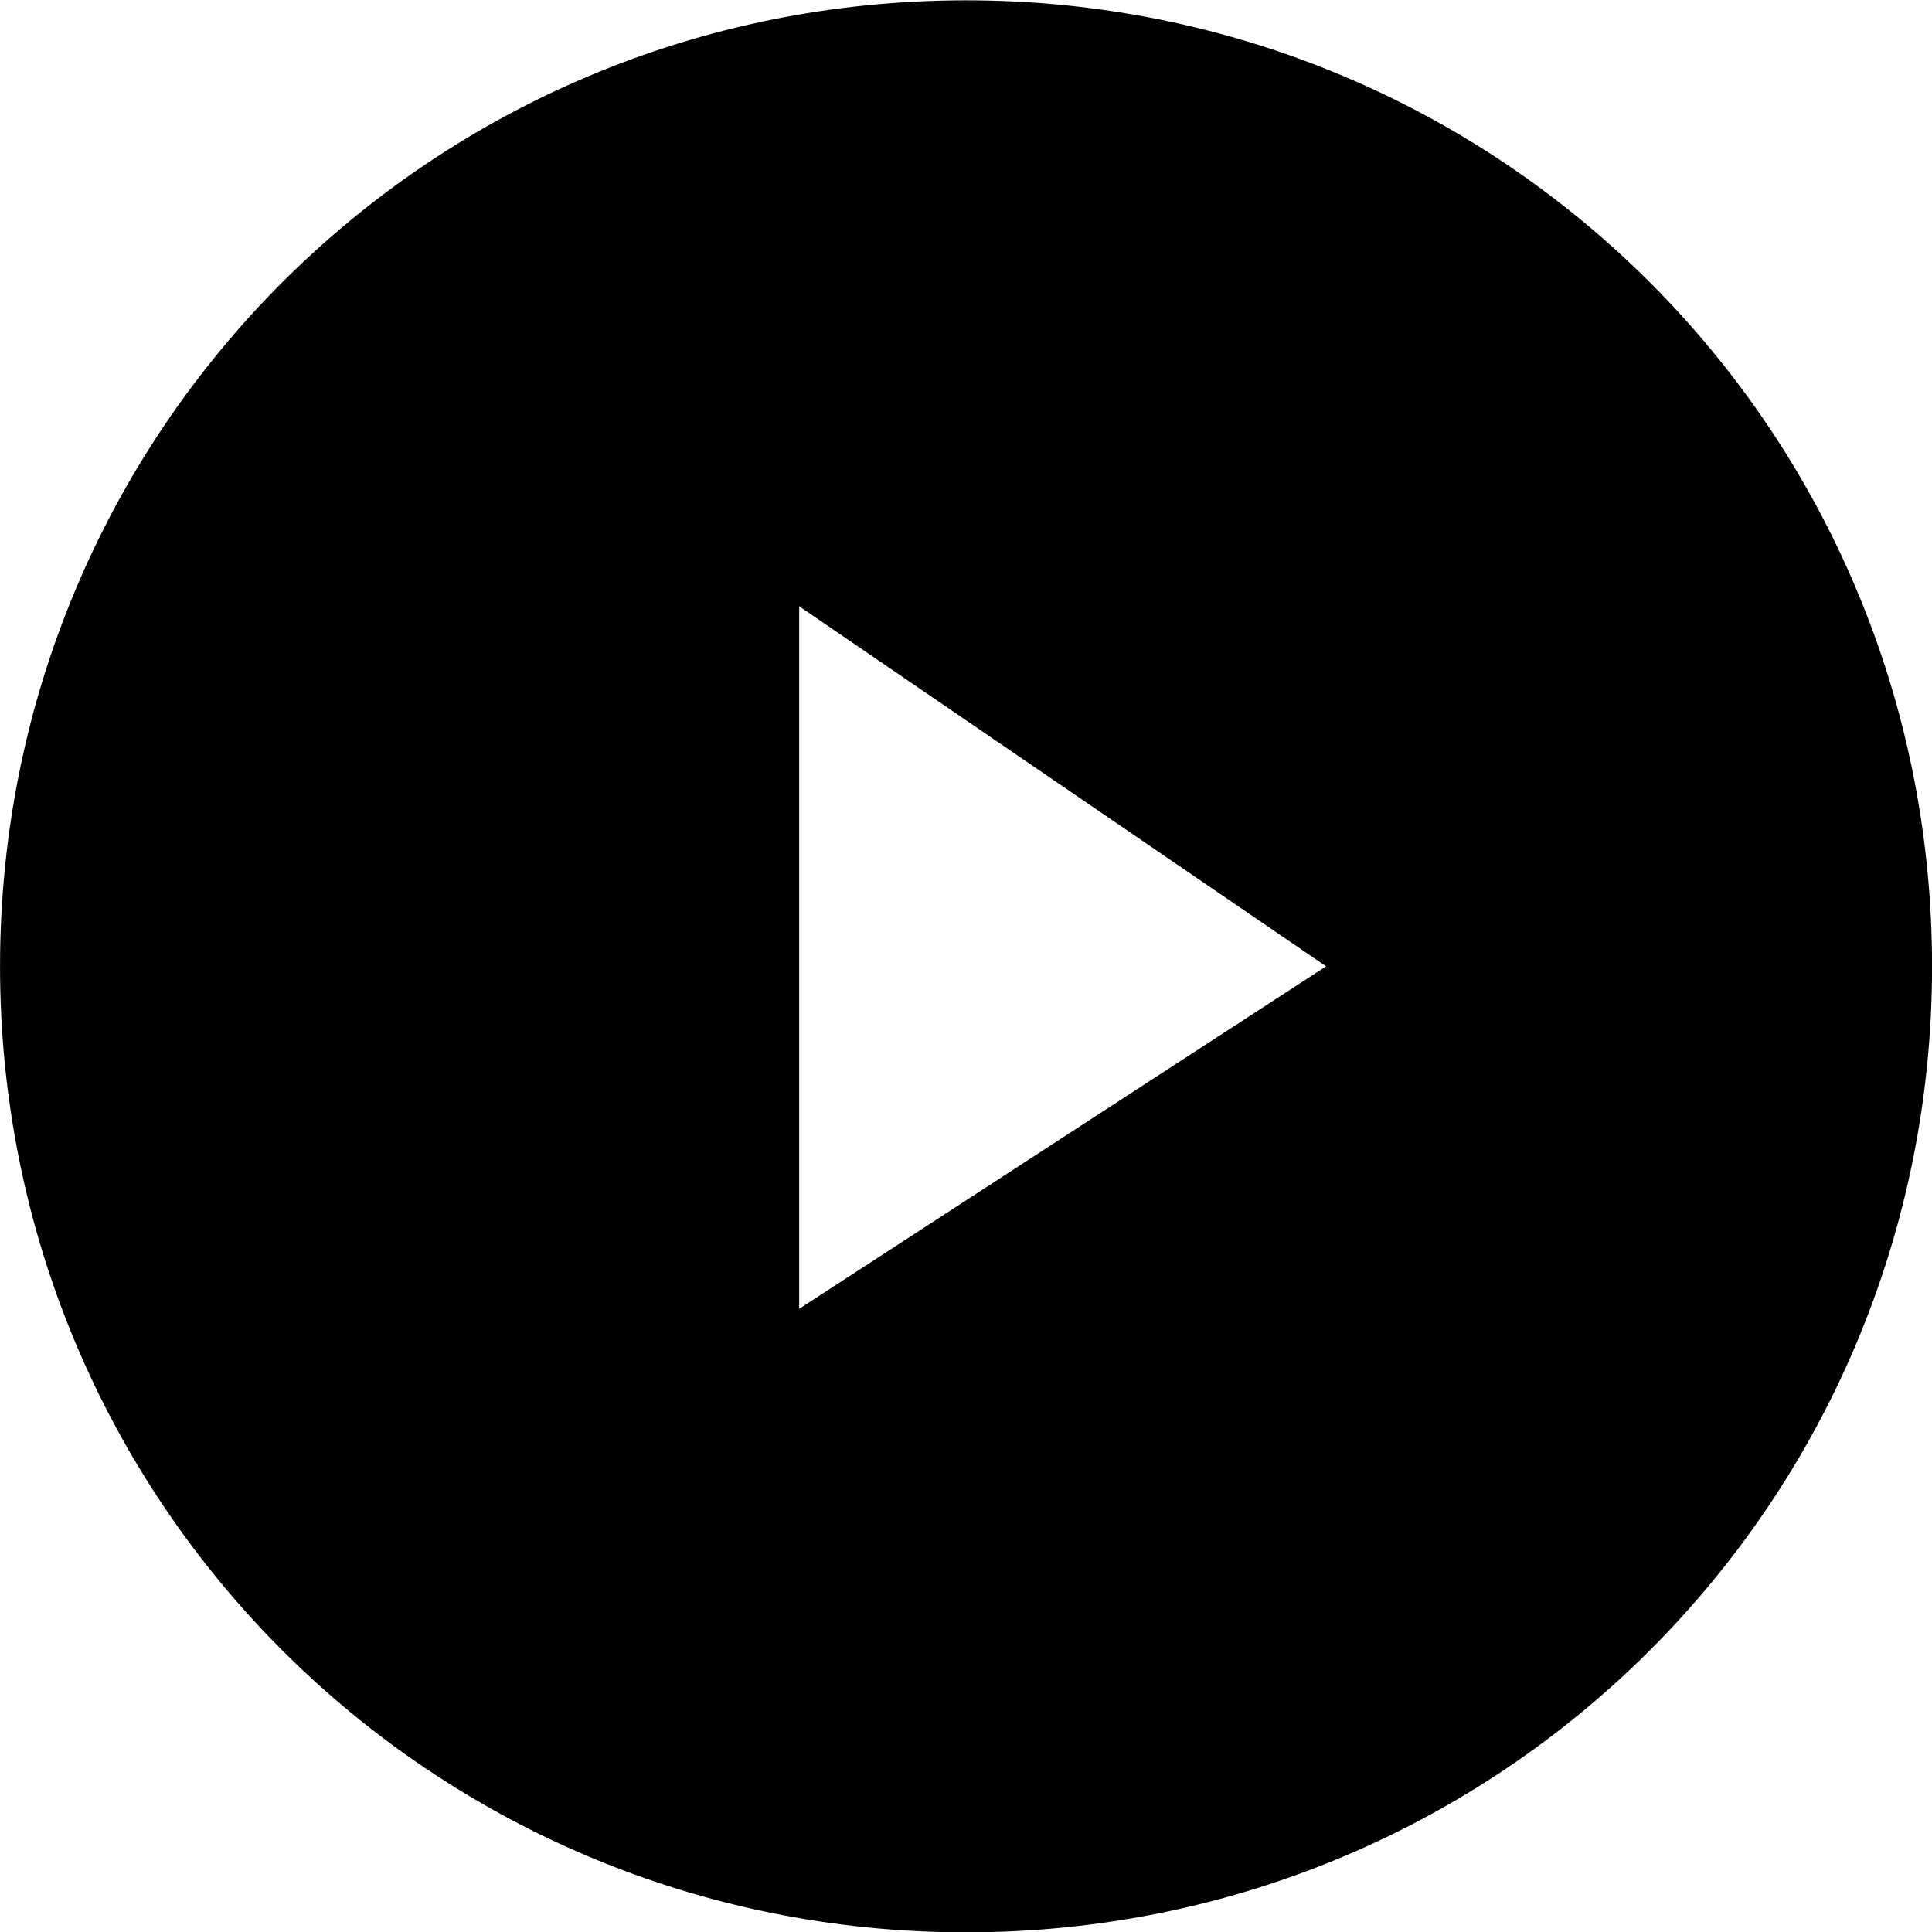 <?xml version="1.0" encoding="utf-8"?>
<svg viewBox="0 0 512 512" width="512" height="512" xmlns="http://www.w3.org/2000/svg">
  <g id="play-on_1_" transform="matrix(23.273, 0, 0, 23.273, -719.127, -7240.146)">
    <path id="XMLID_160_" class="st0" d="M41.9,311.1c-6.1,0-11,4.9-11,11s4.9,11,11,11s11-4.9,11-11S48,311.1,41.9,311.1z M40,326v-8 l6,4.1L40,326z"/>
  </g>
</svg>